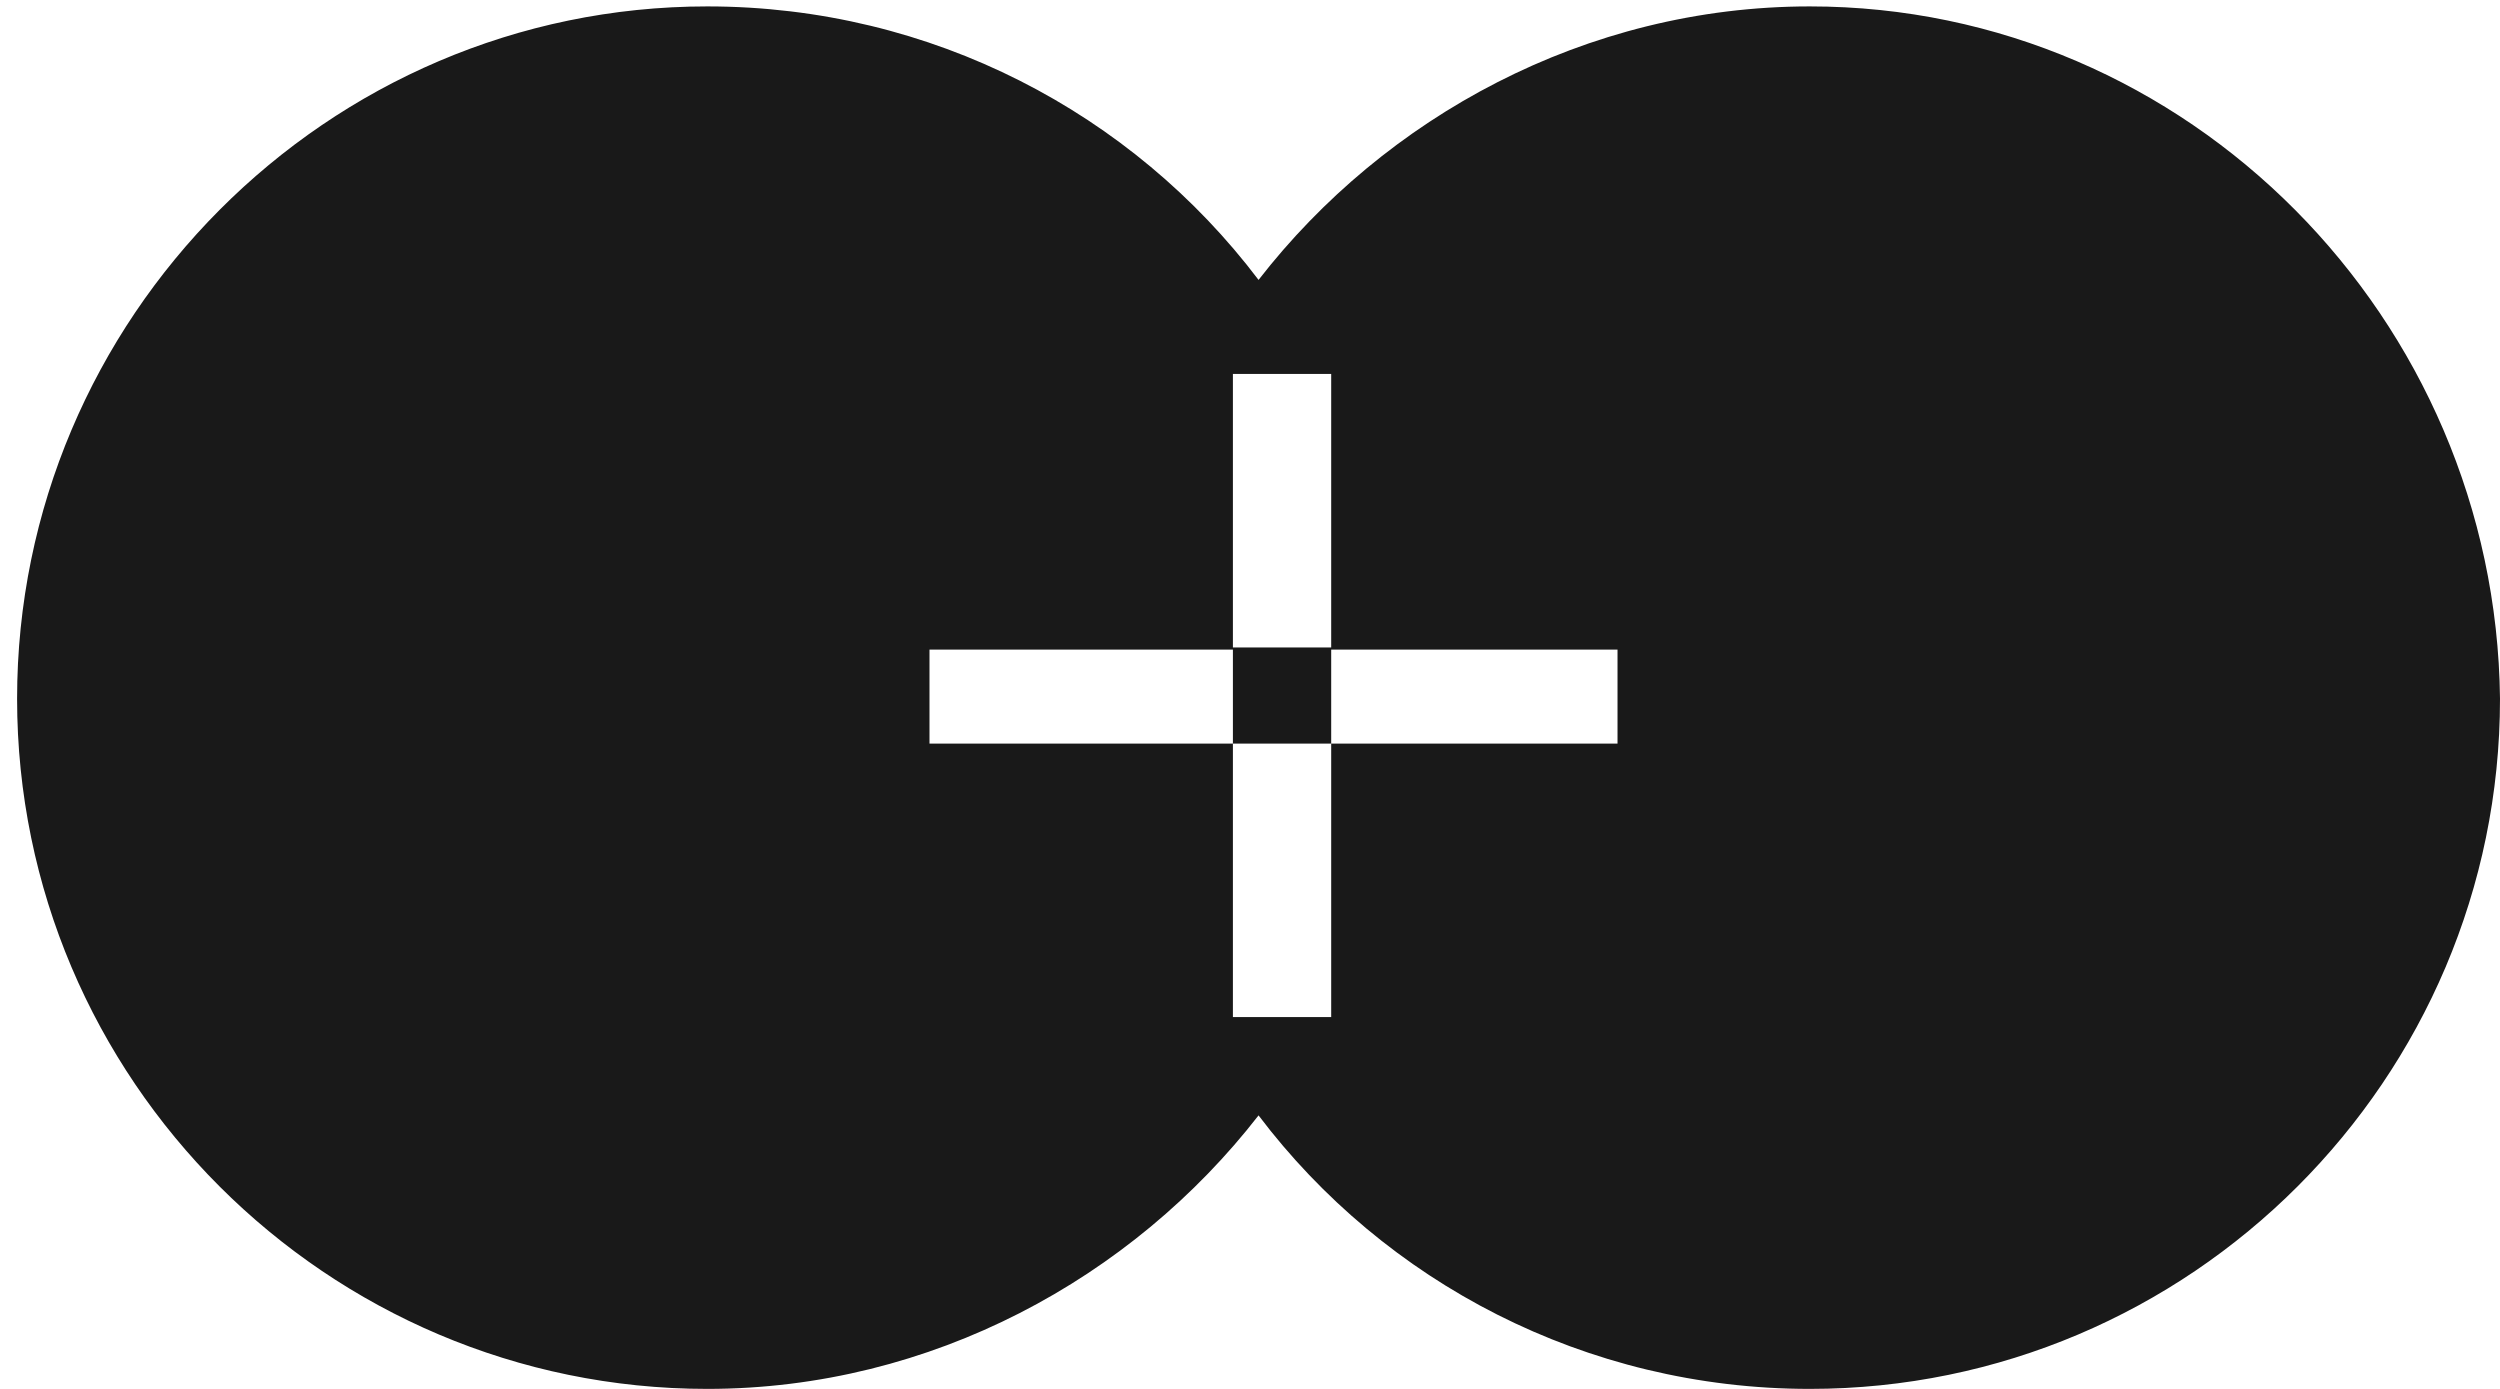 <?xml version="1.0" encoding="utf-8"?>
<!-- Generator: Adobe Illustrator 27.0.1, SVG Export Plug-In . SVG Version: 6.00 Build 0)  -->
<svg version="1.1" id="레이어_1" xmlns="http://www.w3.org/2000/svg" xmlns:xlink="http://www.w3.org/1999/xlink" x="0px"
	 y="0px" viewBox="0 0 117 65" style="enable-background:new 0 0 117 65;" xml:space="preserve">
<style type="text/css">
	.st0{fill:#191919;}
</style>
<path class="st0" d="M84.7,0.3c-10.5,0-19.9,5.2-25.8,12.8C53,5.3,43.6,0.3,33.1,0.3C15.3,0.3,0.8,14.9,0.8,32.7
	C0.8,50.5,15.3,65,33.1,65c10.5,0,19.9-5.2,25.8-12.8C64.8,60,74.2,65,84.7,65c17.8,0,32.3-14.5,32.3-32.3
	C116.8,14.9,102.4,0.3,84.7,0.3z M62.3,17.5v12.8h-4.6V17.5H62.3z M43.5,30.4h14.2v4.4H43.5V30.4z M57.7,47.6V34.8h4.6v12.8H57.7z
	 M75.6,34.8H62.3v-4.4h13.4V34.8z"/>
</svg>
